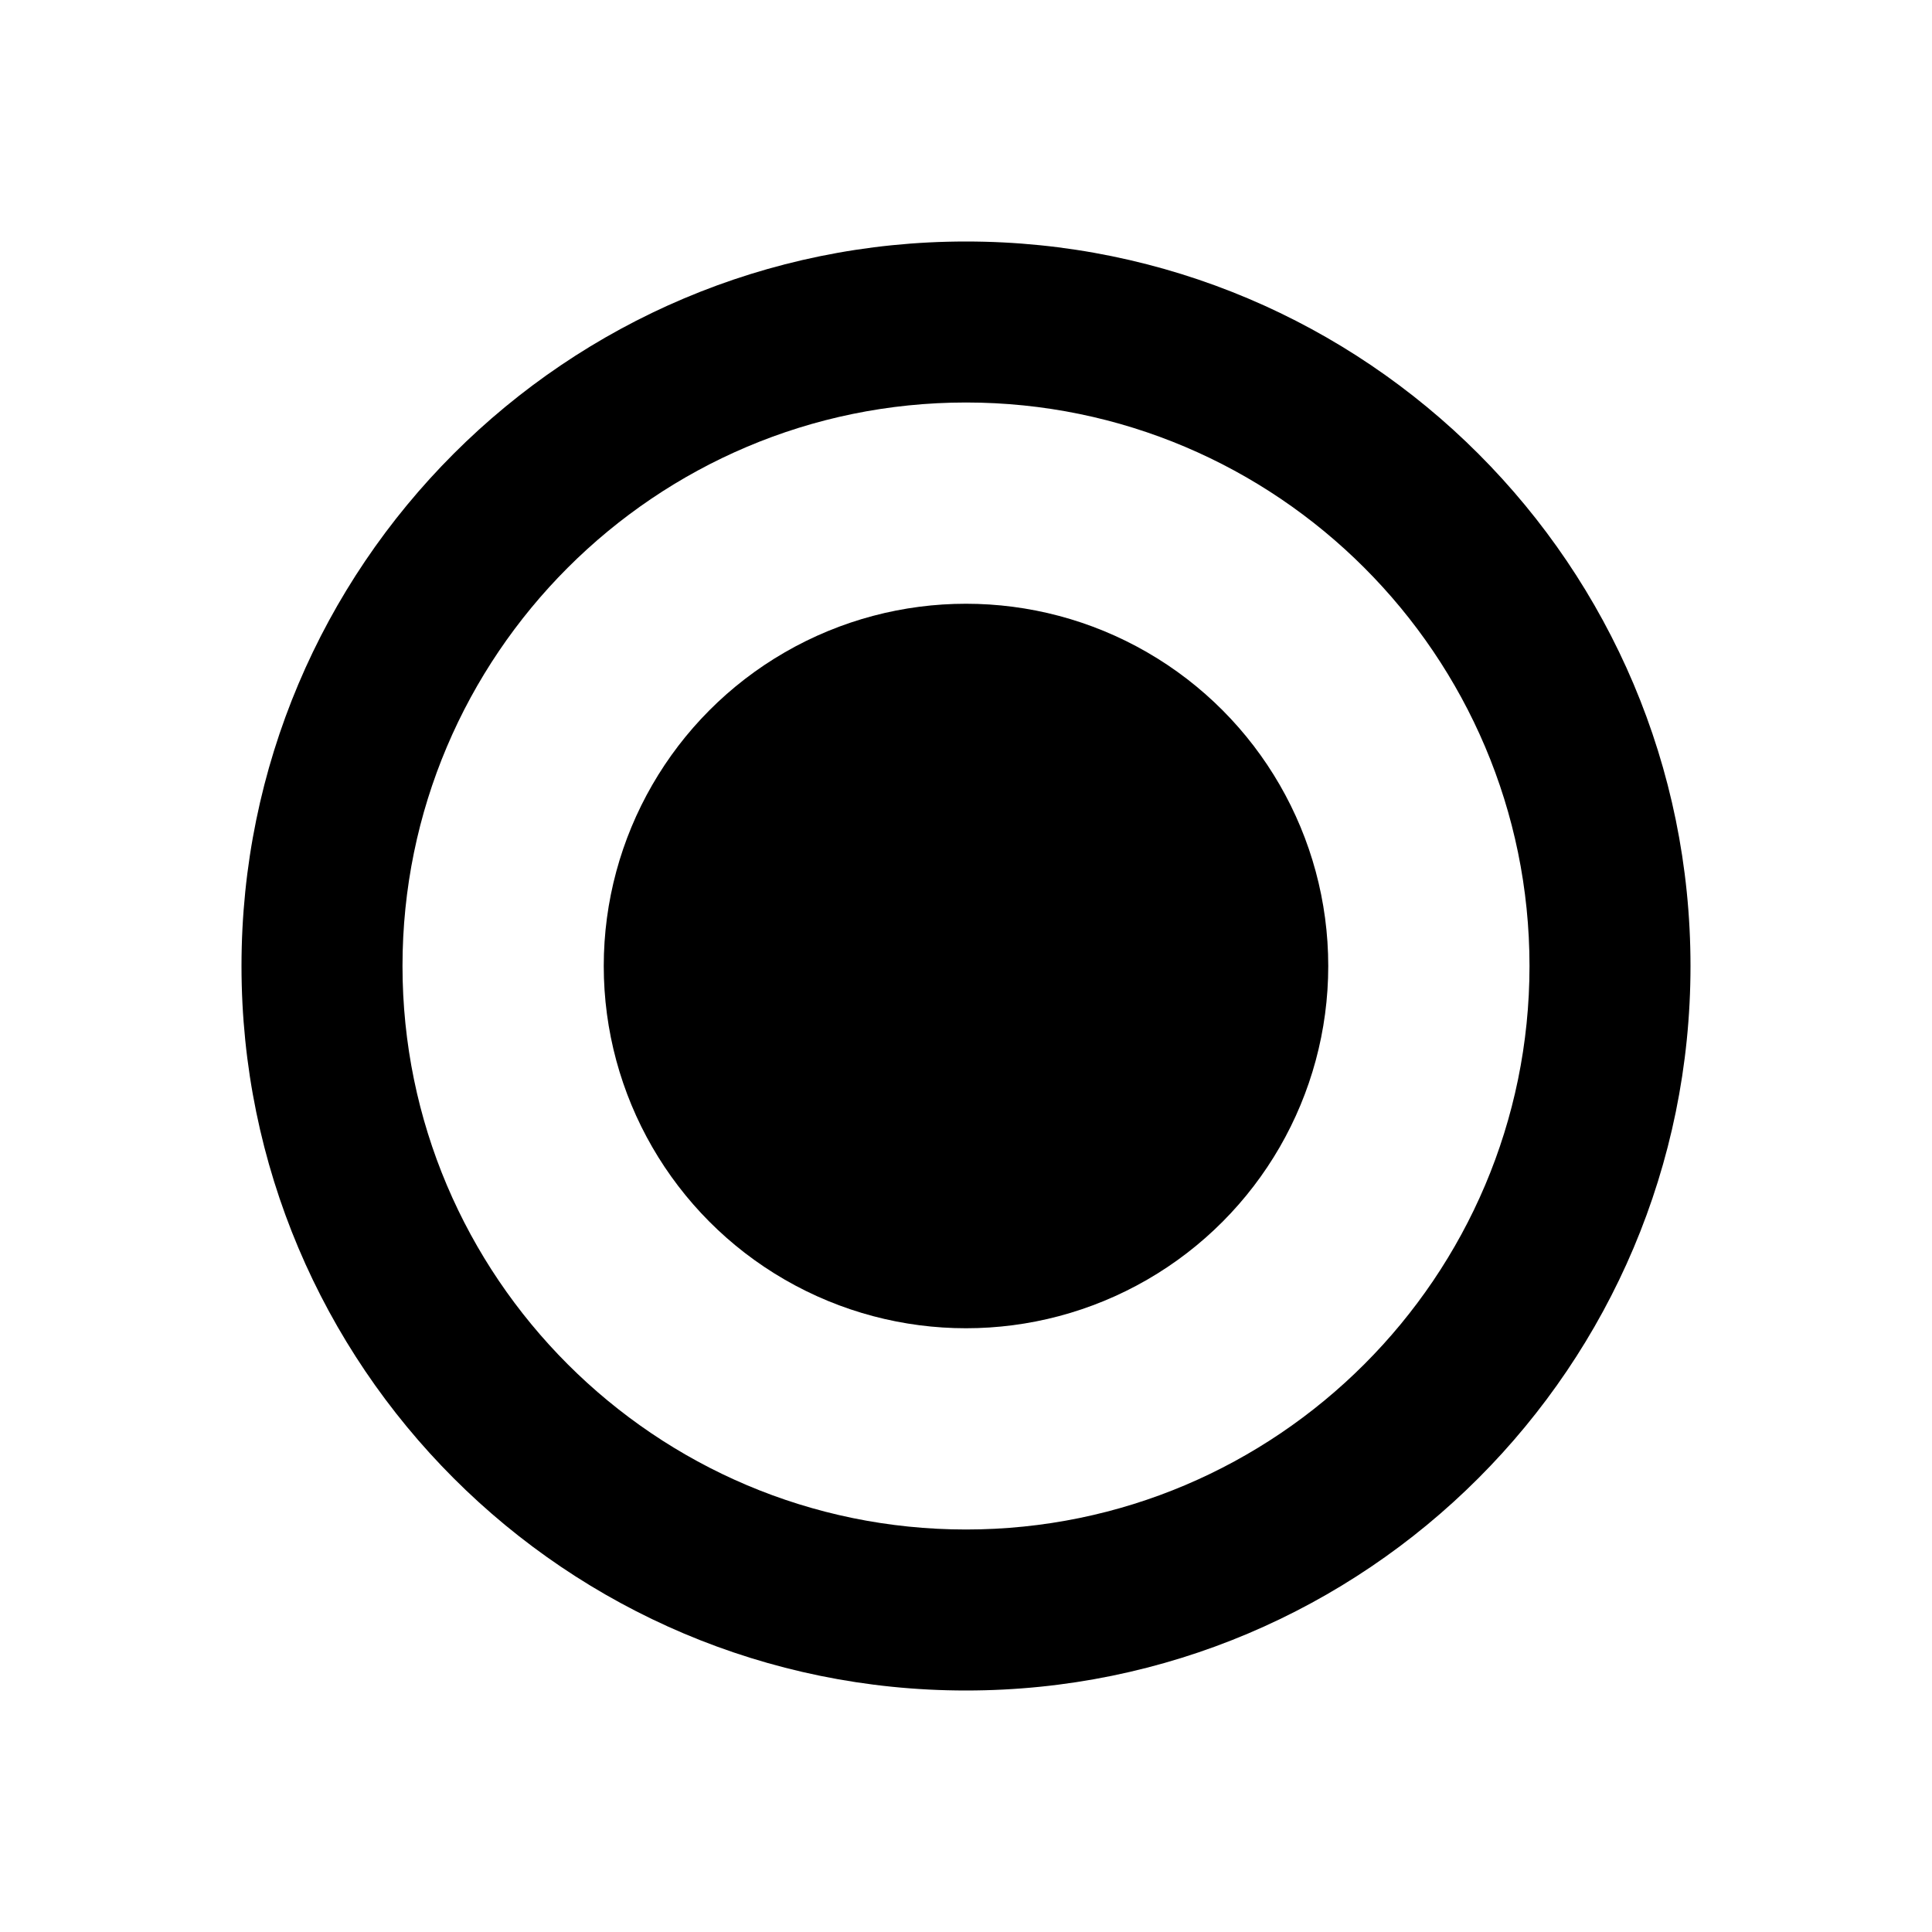 <svg xmlns="http://www.w3.org/2000/svg" width="48" height="48"><circle cx="24" cy="24" r="9"/><path d="M24 6C14.059 6 6 14.059 6 24s8.059 18 18 18 18-8.059 18-18S33.941 6 24 6Zm0 32c-7.72 0-14-6.28-14-14s6.28-14 14-14 14 6.28 14 14-6.28 14-14 14Z"/></svg>
